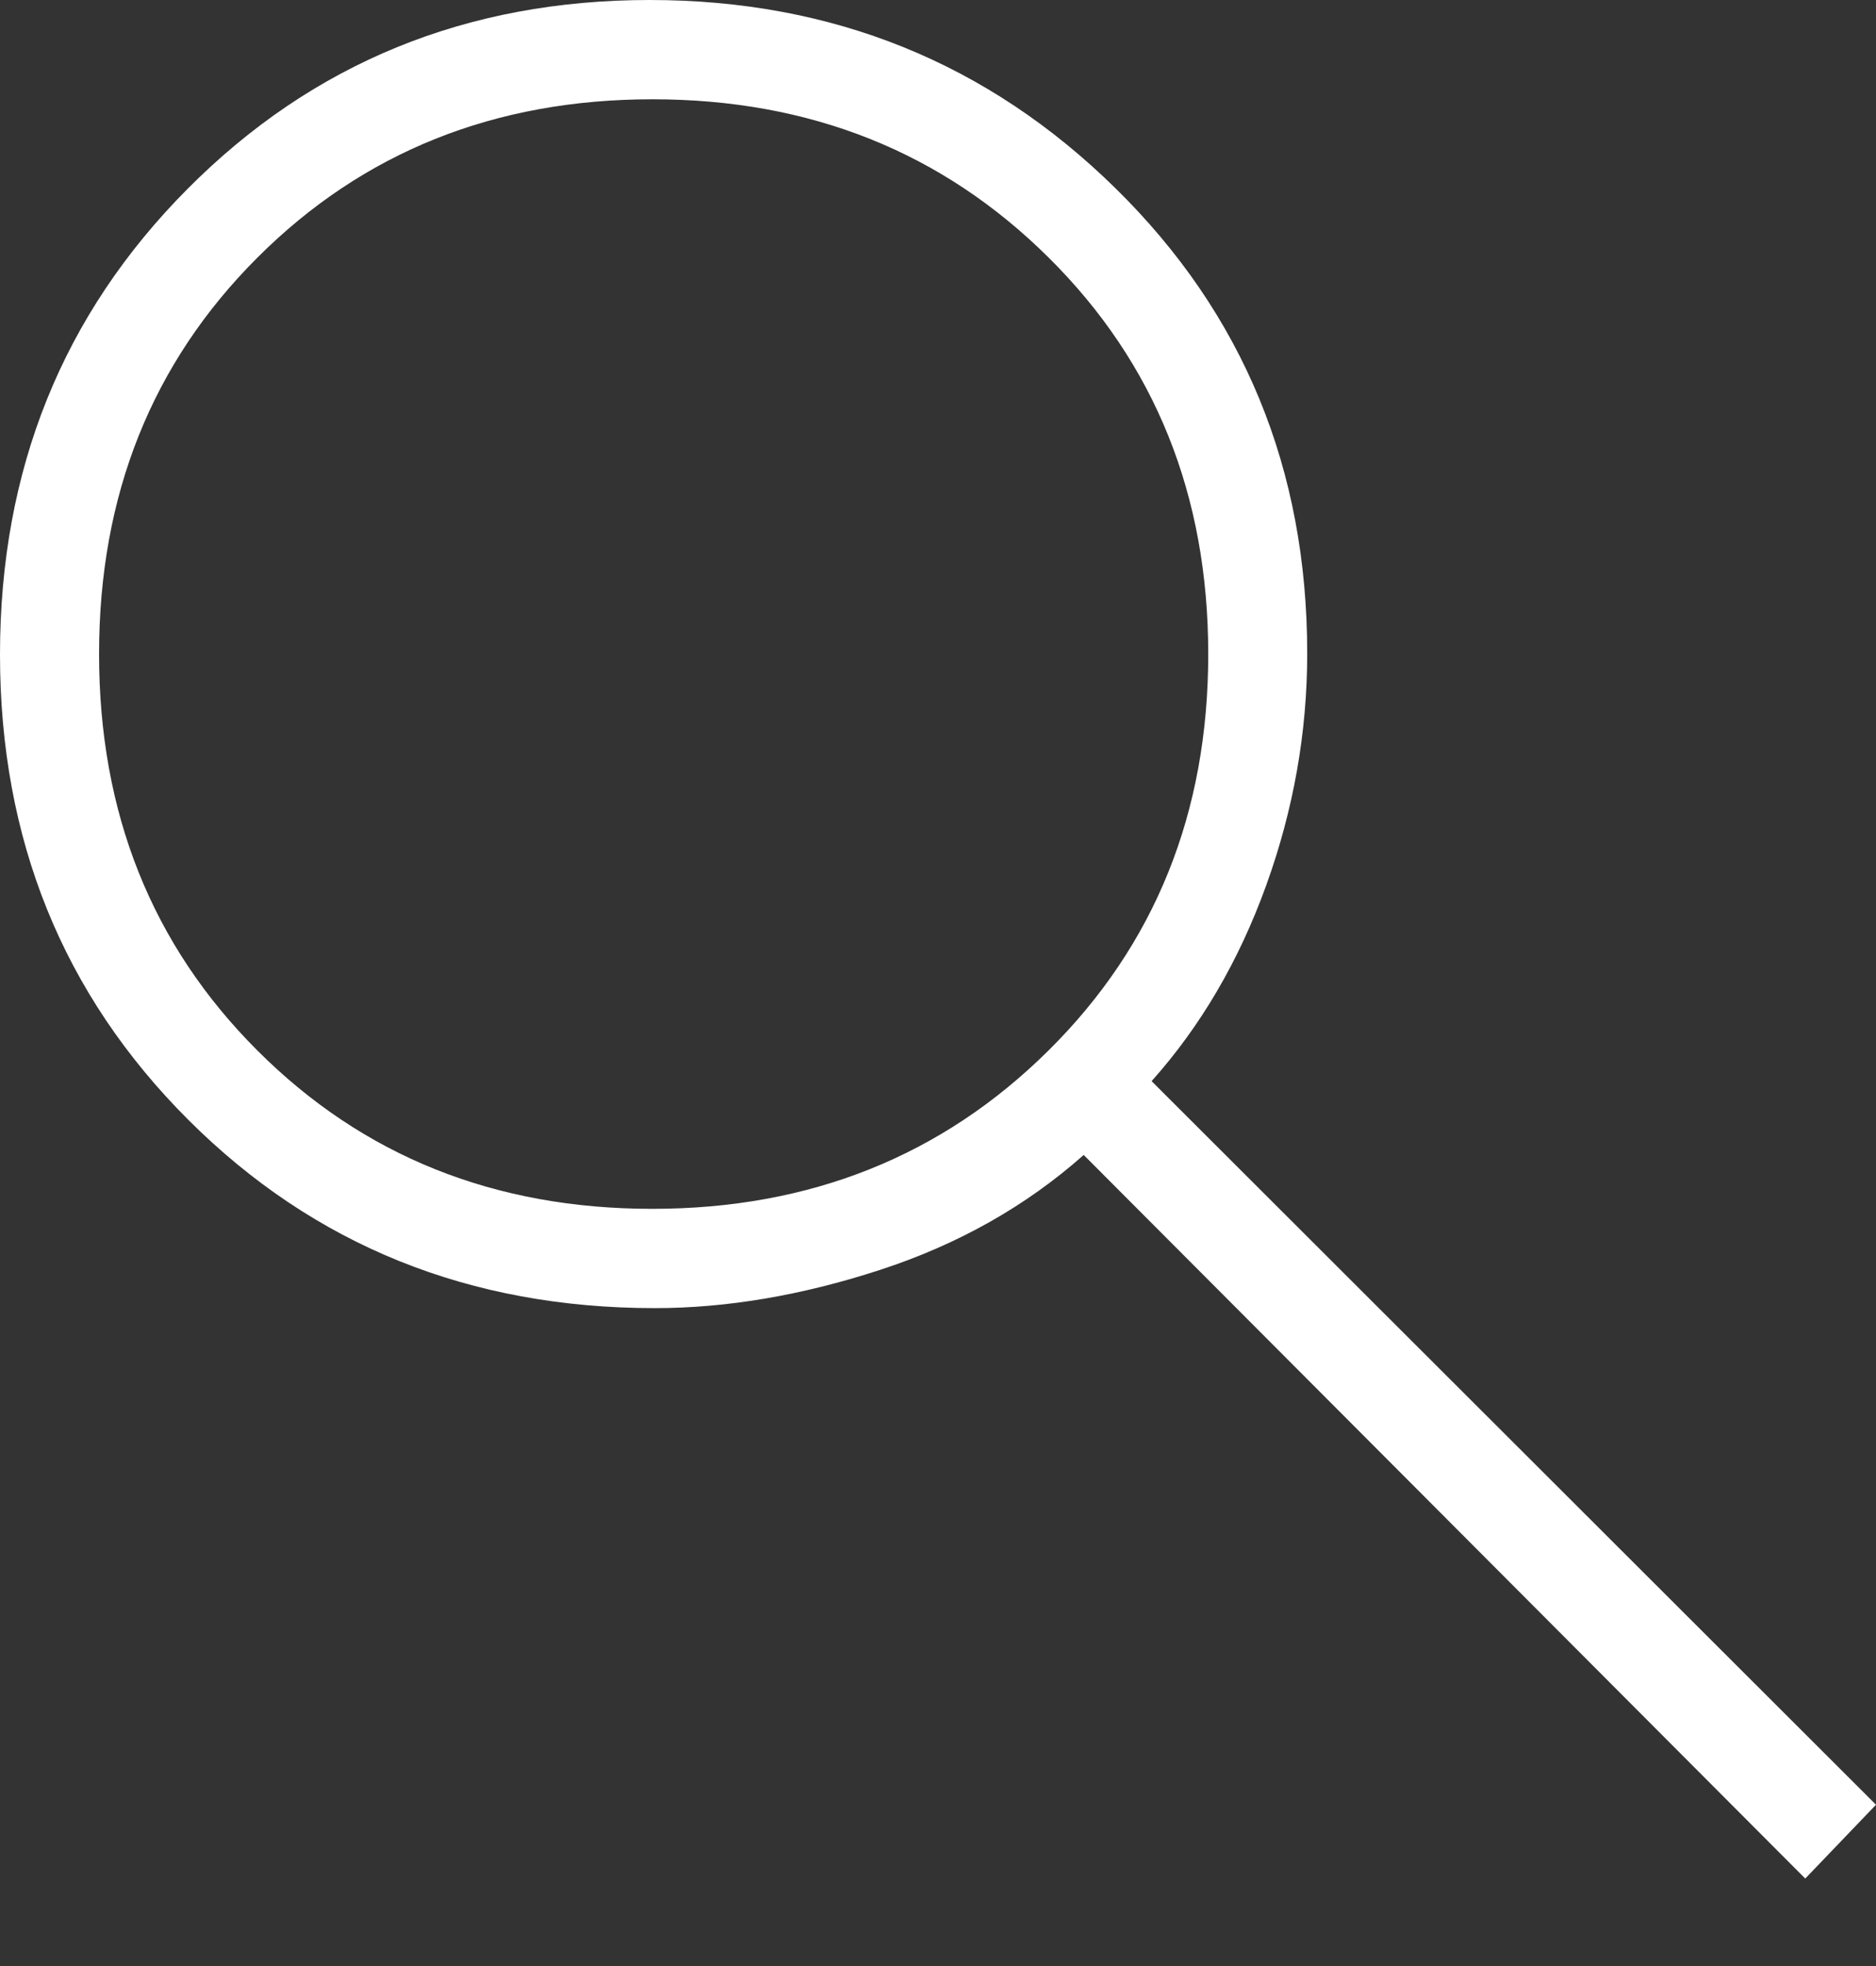 <svg width="21" height="22" viewBox="0 0 21 22" fill="none" xmlns="http://www.w3.org/2000/svg">
<rect x="0" y="0" width="21" height="22" fill="#333333" stroke="none"/>
<path d="M20.208 21.021L12.131 12.924C11.485 13.497 10.724 13.926 9.849 14.211C8.974 14.496 8.134 14.638 7.331 14.638C5.256 14.638 3.516 13.936 2.109 12.532C0.703 11.128 0 9.392 0 7.324C0 5.257 0.7 3.519 2.101 2.112C3.502 0.704 5.226 0 7.273 0C9.32 0 11.058 0.703 12.488 2.108C13.918 3.513 14.633 5.248 14.633 7.312C14.633 8.195 14.48 9.06 14.174 9.907C13.868 10.754 13.44 11.484 12.891 12.098L21 20.195L20.208 21.021ZM7.301 13.527C9.066 13.527 10.544 12.937 11.737 11.755C12.929 10.574 13.525 9.096 13.525 7.319C13.525 5.543 12.93 4.064 11.739 2.883C10.549 1.702 9.071 1.111 7.304 1.111C5.537 1.111 4.063 1.702 2.881 2.883C1.699 4.064 1.109 5.543 1.109 7.319C1.109 9.096 1.699 10.574 2.881 11.755C4.063 12.937 5.536 13.527 7.301 13.527Z" fill="white"/>
</svg>
